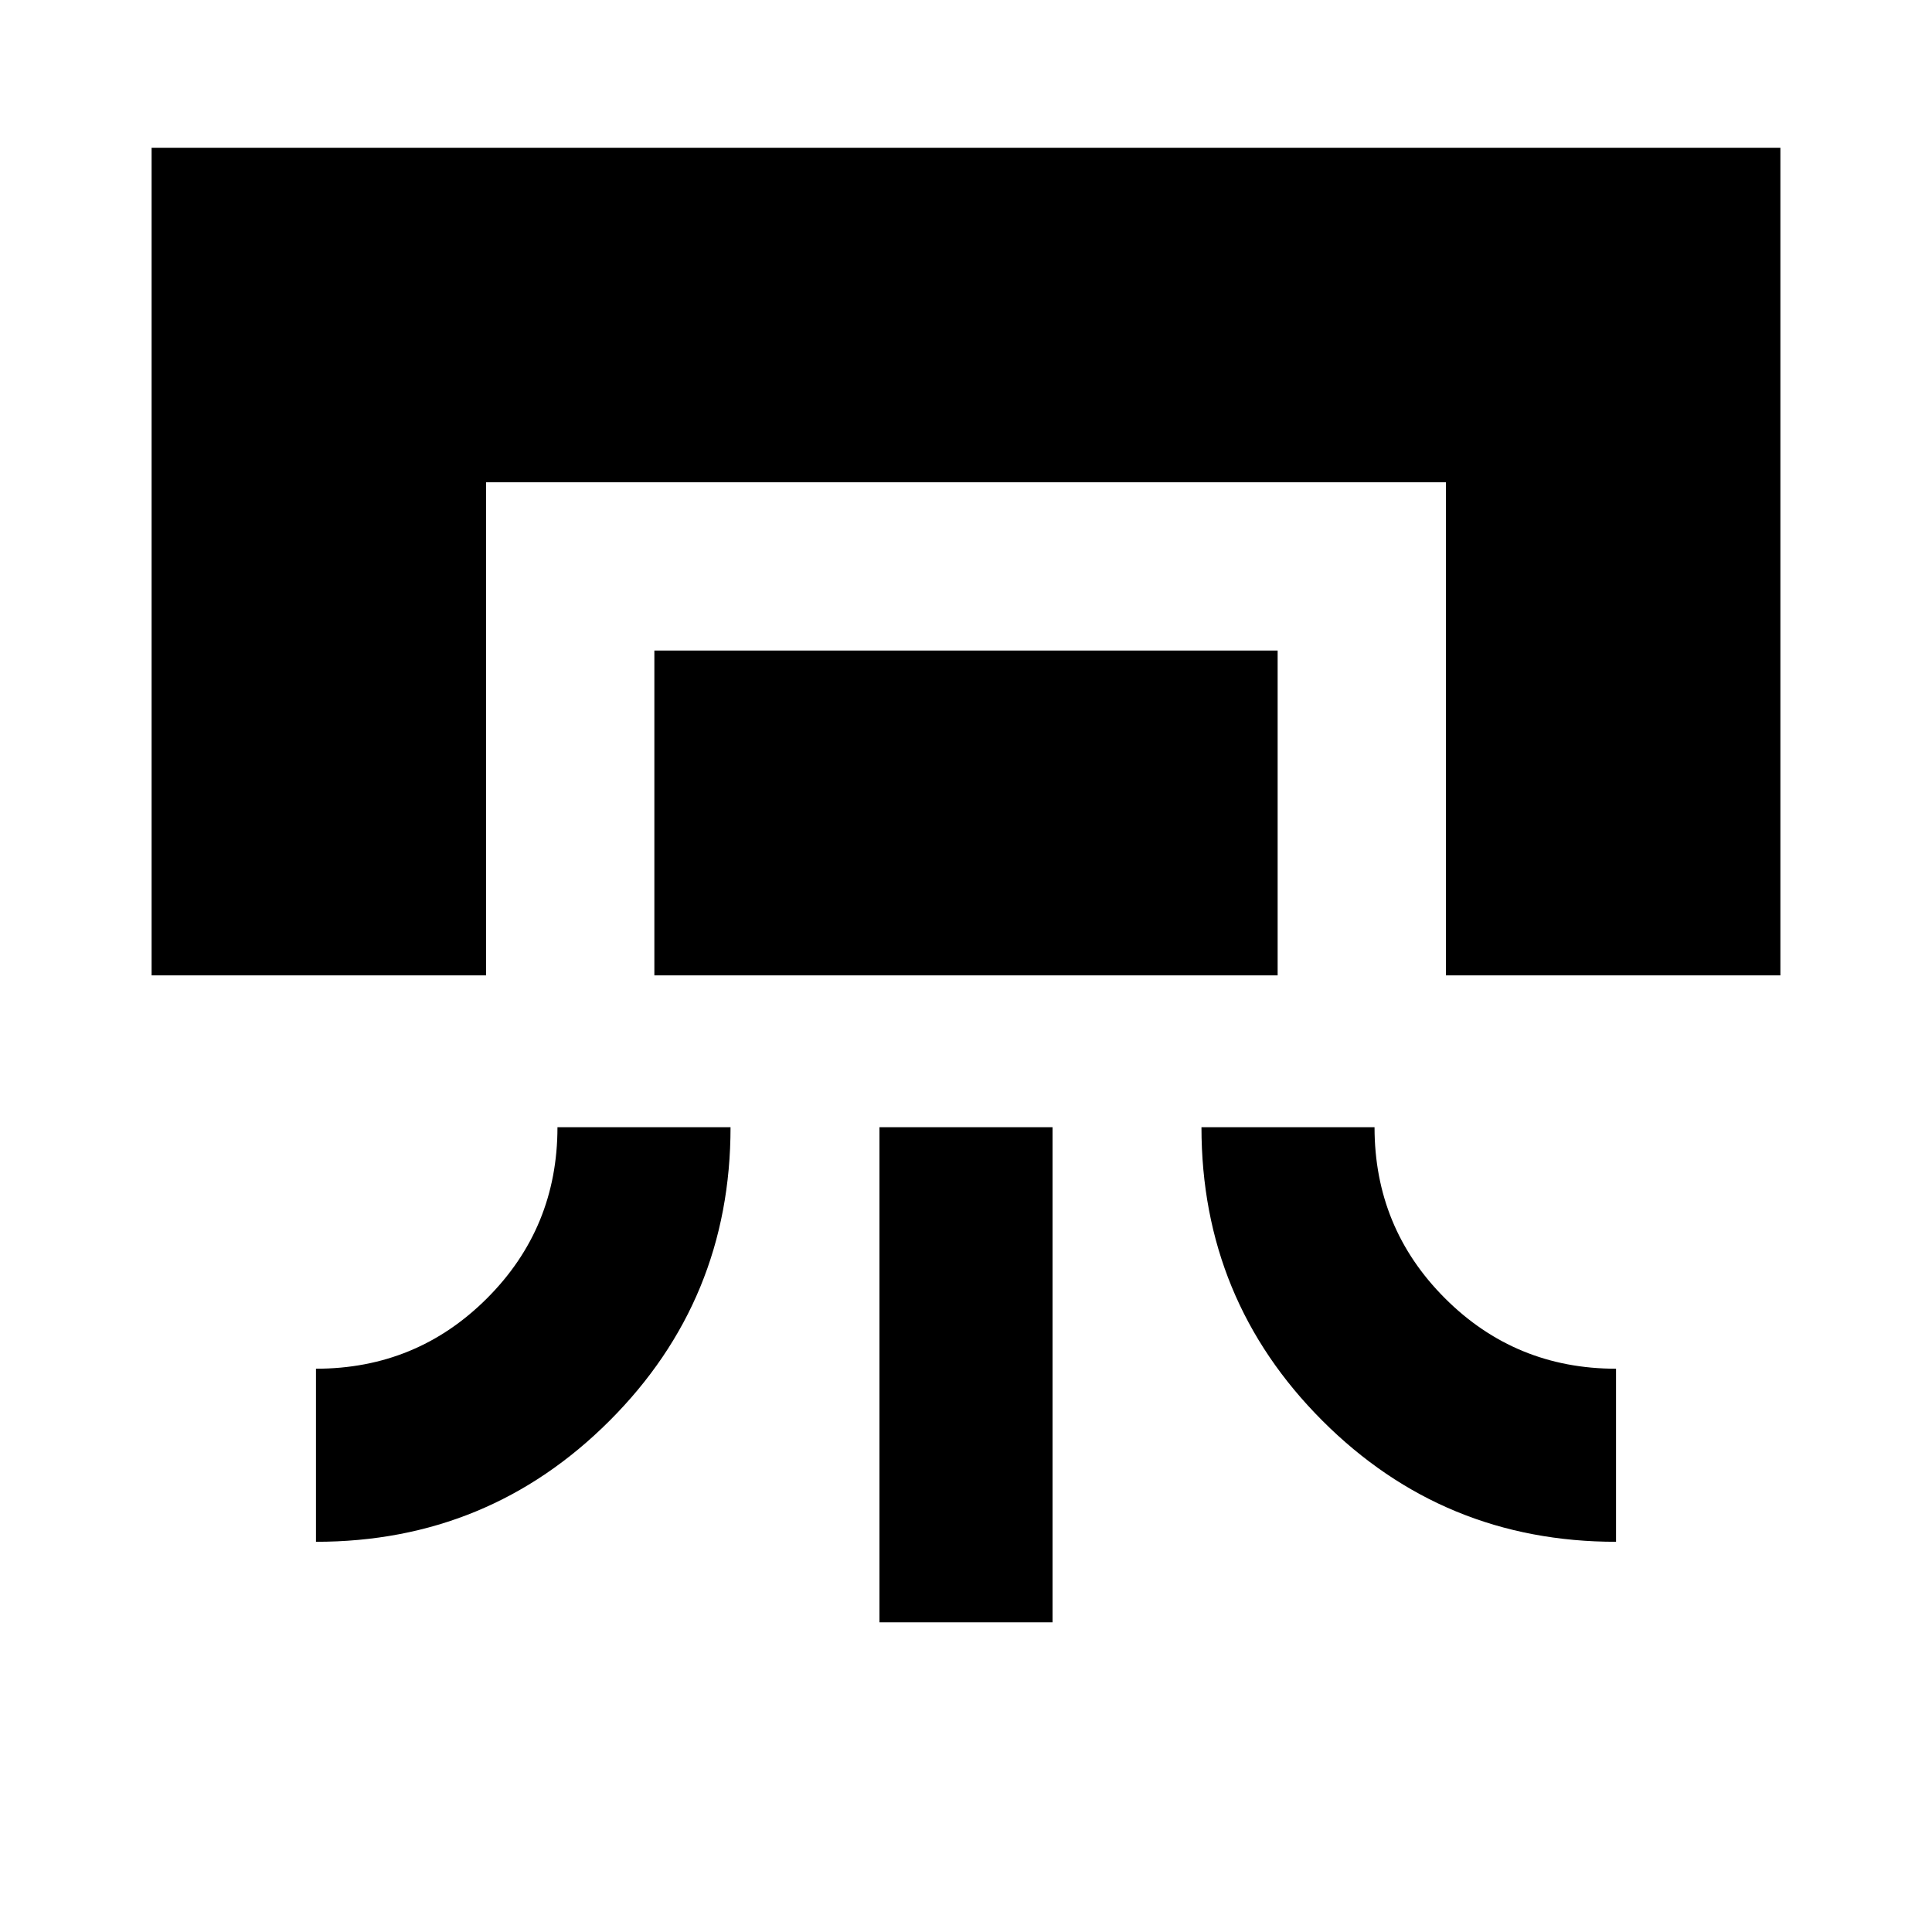 <svg xmlns="http://www.w3.org/2000/svg" height="24" viewBox="0 -960 960 960" width="24"><path d="M75.33-475.33v-411.26h809.34v411.26H718.46v-245.04H241.54v245.04H75.33ZM277-399.89h86q0 85.78-60.15 145.89-60.14 60.11-145.85 60.11v-86q50 0 85-35t35-85Zm48.15-75.44v-161.43h309.7v161.43h-309.7ZM437-153.89v-246h86v246h-86Zm160-246h86q0 50 35 85t85 35v86q-85.78 0-145.89-60.15Q597-314.18 597-399.89Z"/></svg>